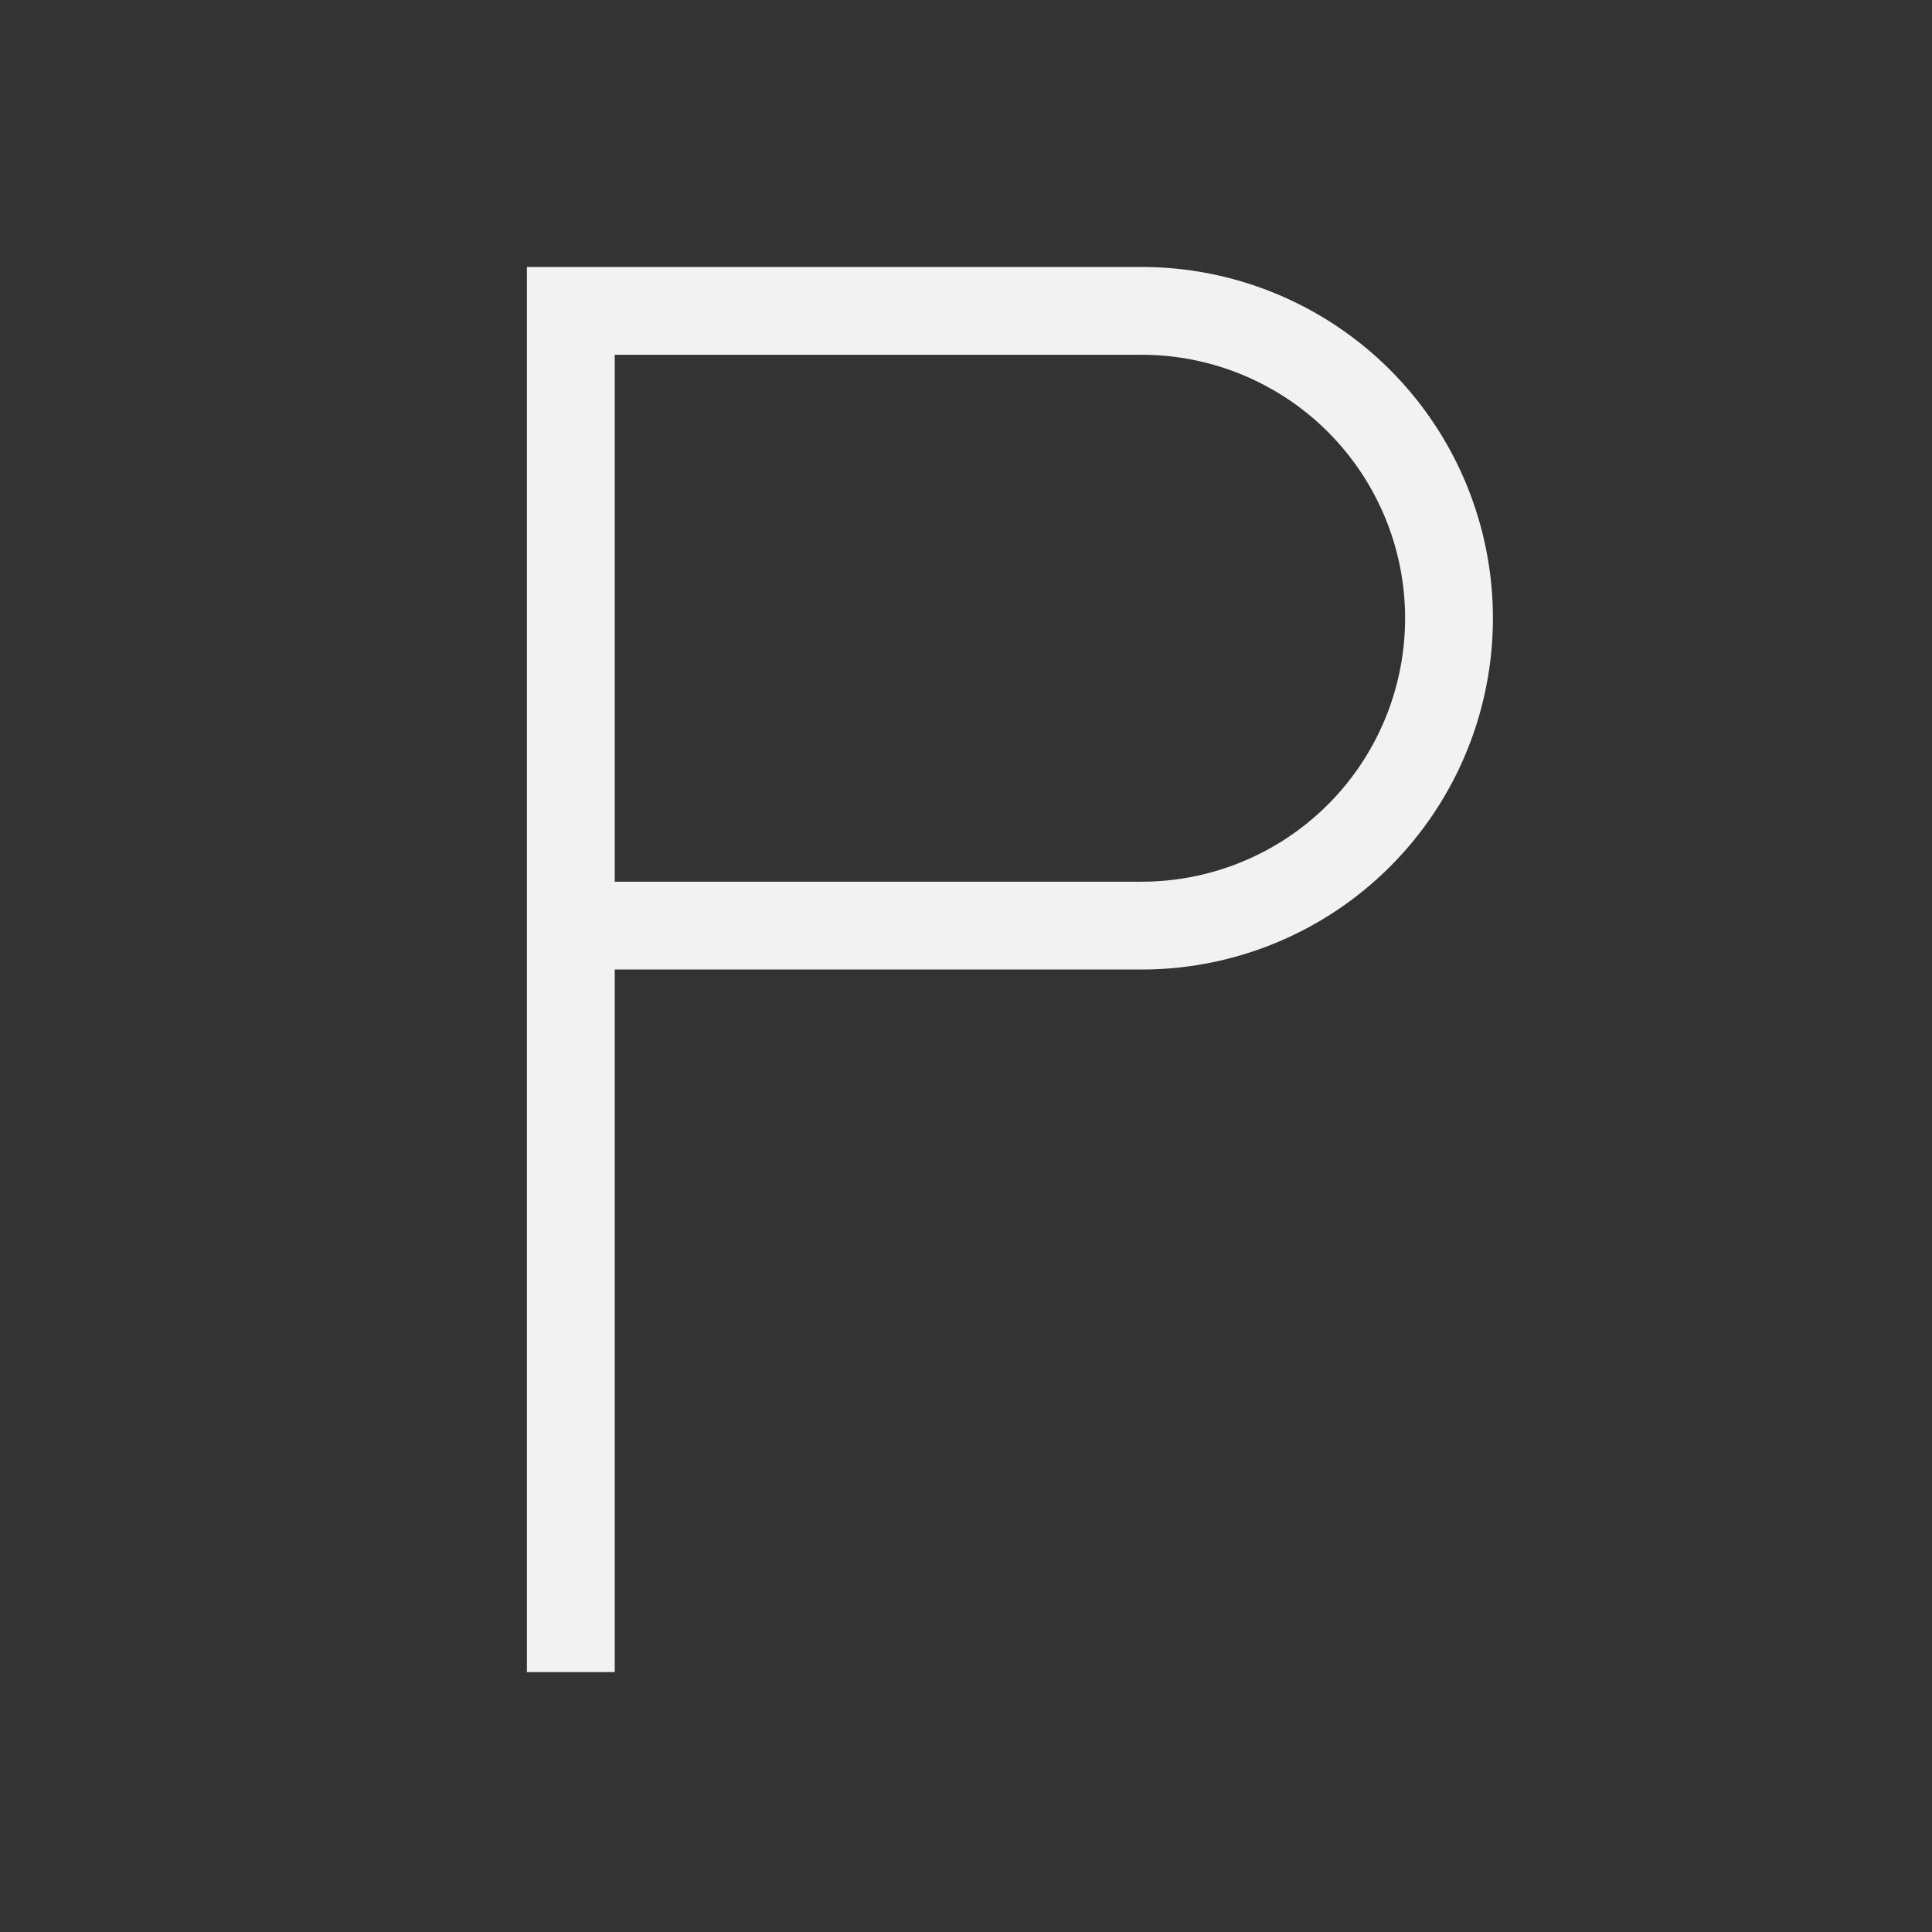 <svg viewBox="0 0 22 22" xmlns="http://www.w3.org/2000/svg"><rect x="0" y="0" width="22" height="22" fill="#333333" stroke="none"/><path transform="translate(-326-534.36)" d="m332 537.4v16h1v-8h6a4 4 0 0 0 4-4 4 4 0 0 0-4-4h-7m1 1h6a3 3 0 0 1 3 3 3 3 0 0 1-3 3h-6v-6" color="#f2f2f2" color-rendering="auto" fill="#f2f2f2" image-rendering="auto" shape-rendering="auto" solid-color="#000000" isolation="auto" mix-blend-mode="normal"/></svg>
